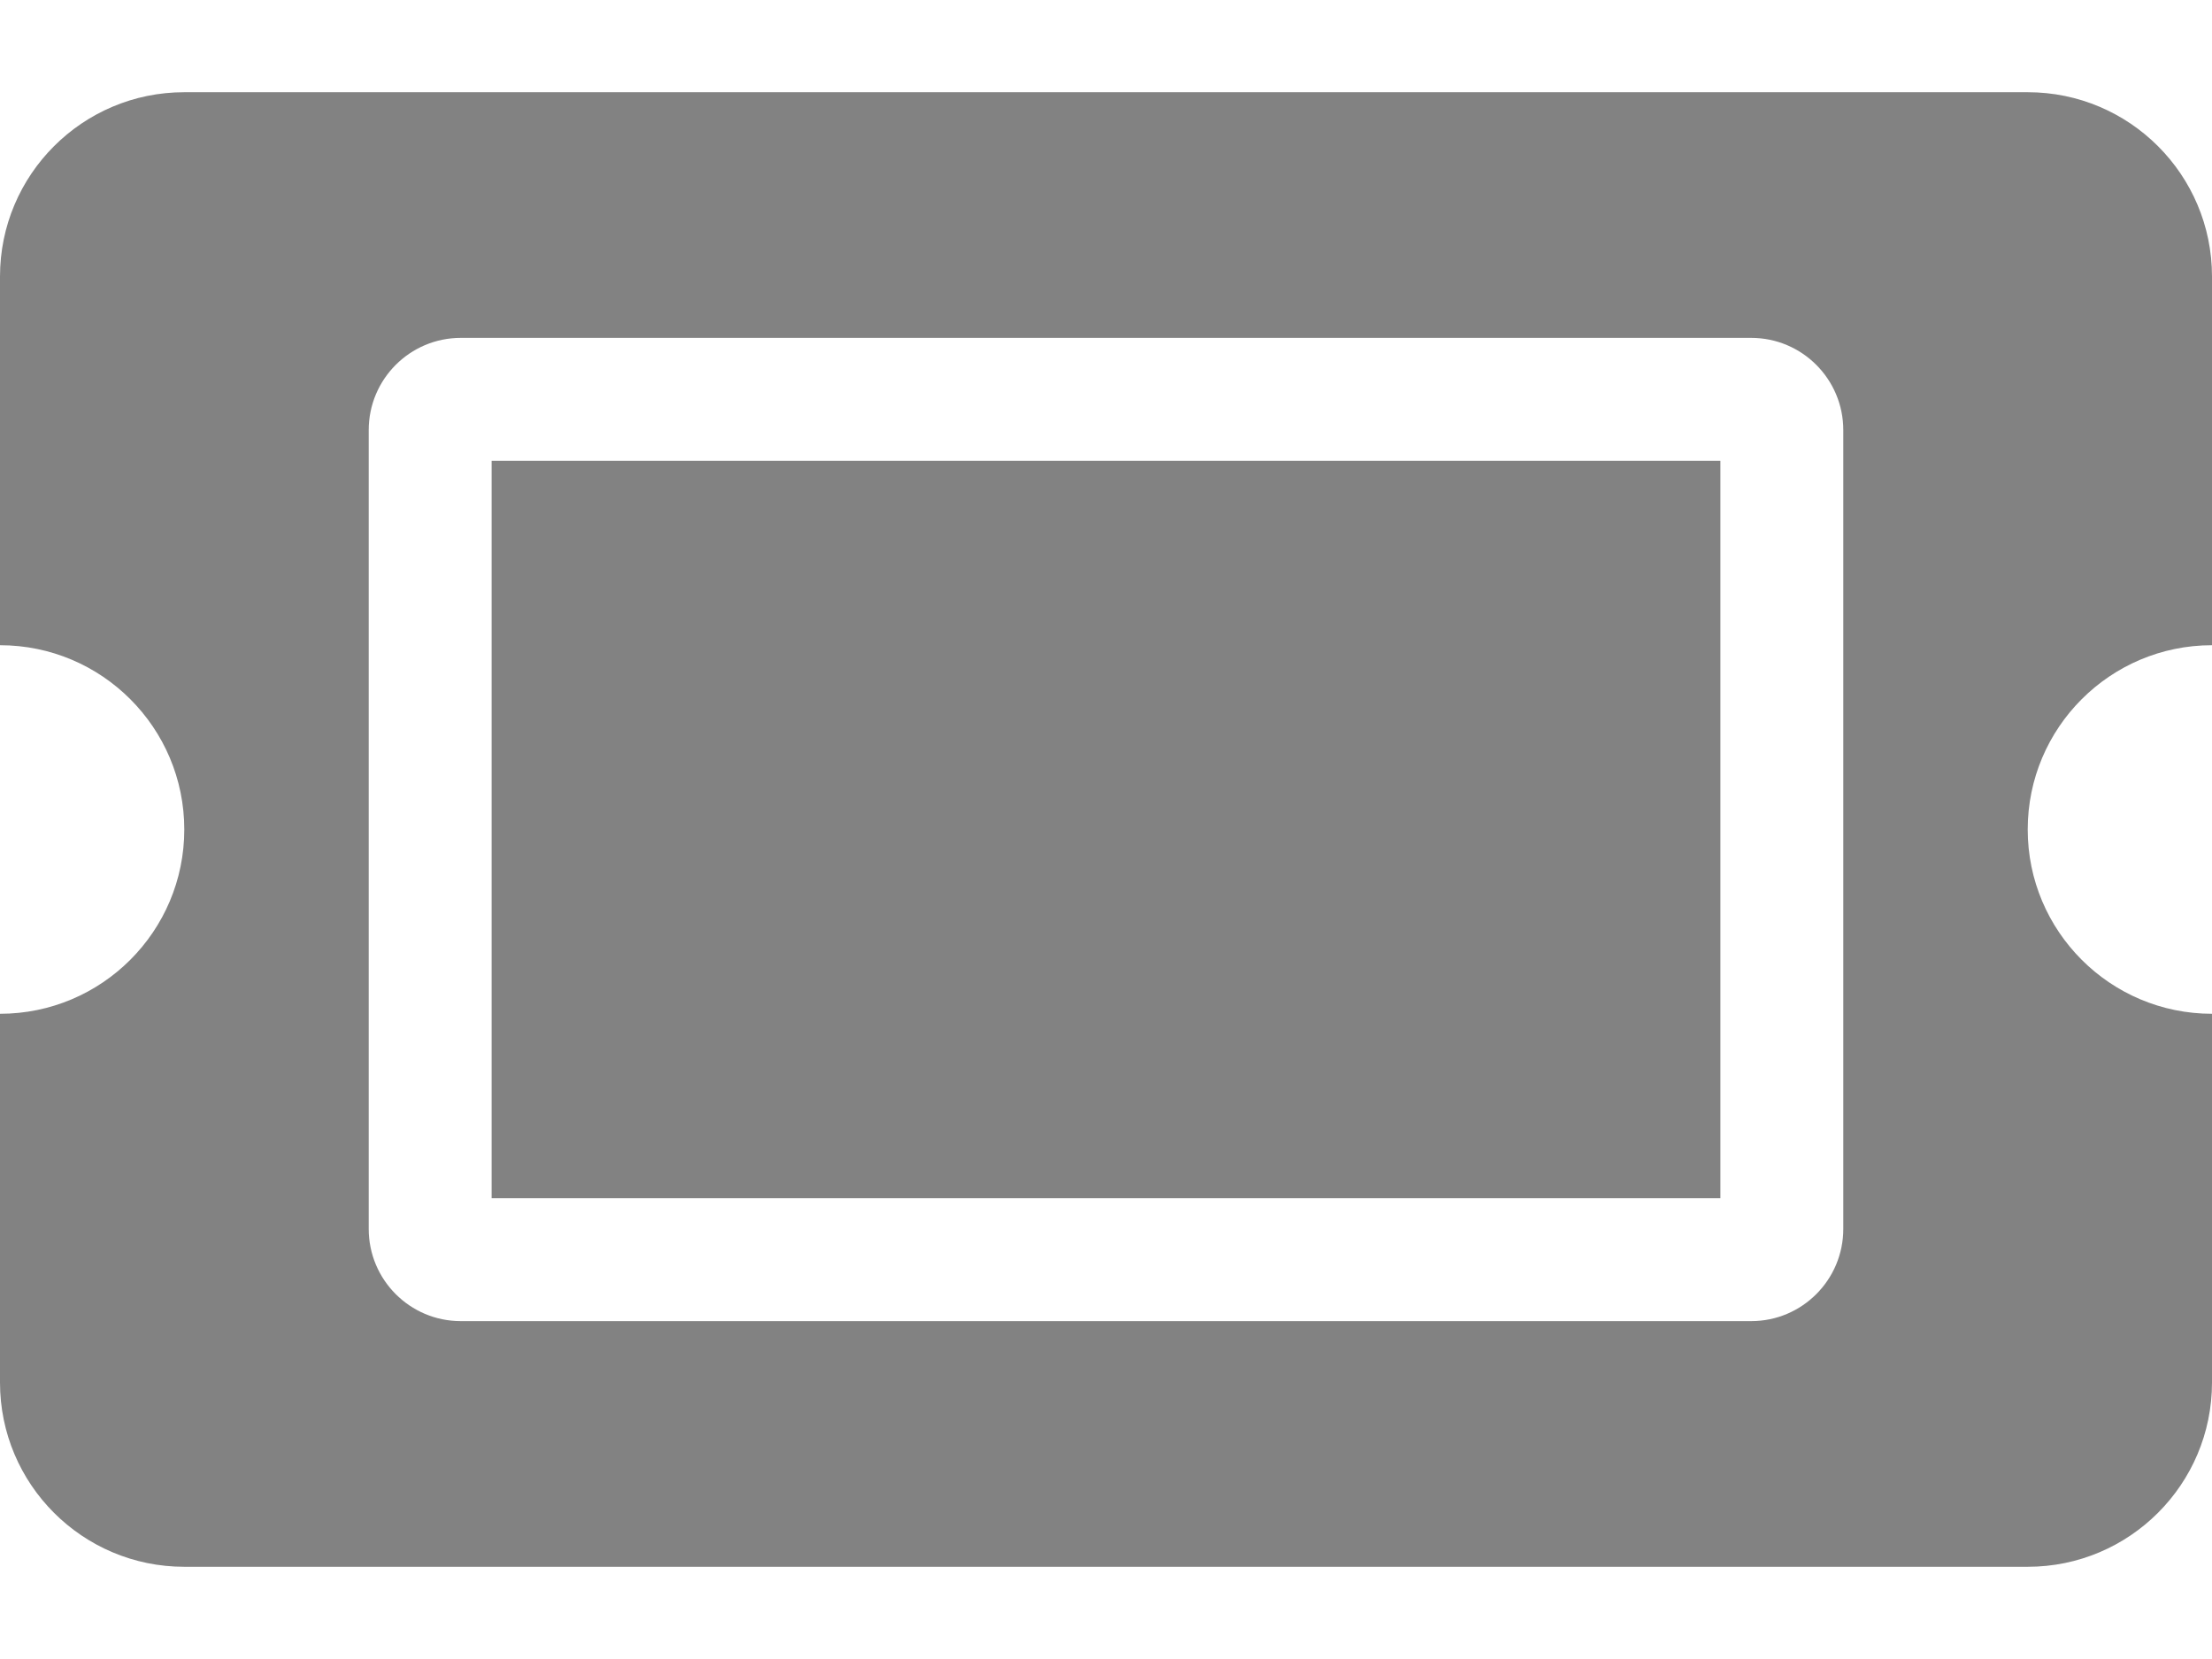 <svg width="16" height="12" viewBox="0 0 16 12" fill="none" xmlns="http://www.w3.org/2000/svg">
    <path
        d="M3.556 3.333H12.444V8.667H3.556V3.333ZM14.667 6C14.667 6.736 15.264 7.333 16 7.333V10C16 10.736 15.403 11.333 14.667 11.333H1.333C0.597 11.333 0 10.736 0 10V7.333C0.736 7.333 1.333 6.736 1.333 6C1.333 5.264 0.736 4.667 0 4.667V2C0 1.264 0.597 0.667 1.333 0.667H14.667C15.403 0.667 16 1.264 16 2V4.667C15.264 4.667 14.667 5.264 14.667 6ZM13.333 3.111C13.333 2.743 13.035 2.444 12.667 2.444H3.333C2.965 2.444 2.667 2.743 2.667 3.111V8.889C2.667 9.257 2.965 9.556 3.333 9.556H12.667C13.035 9.556 13.333 9.257 13.333 8.889V3.111Z"
        fill="#828282" />
</svg>
    